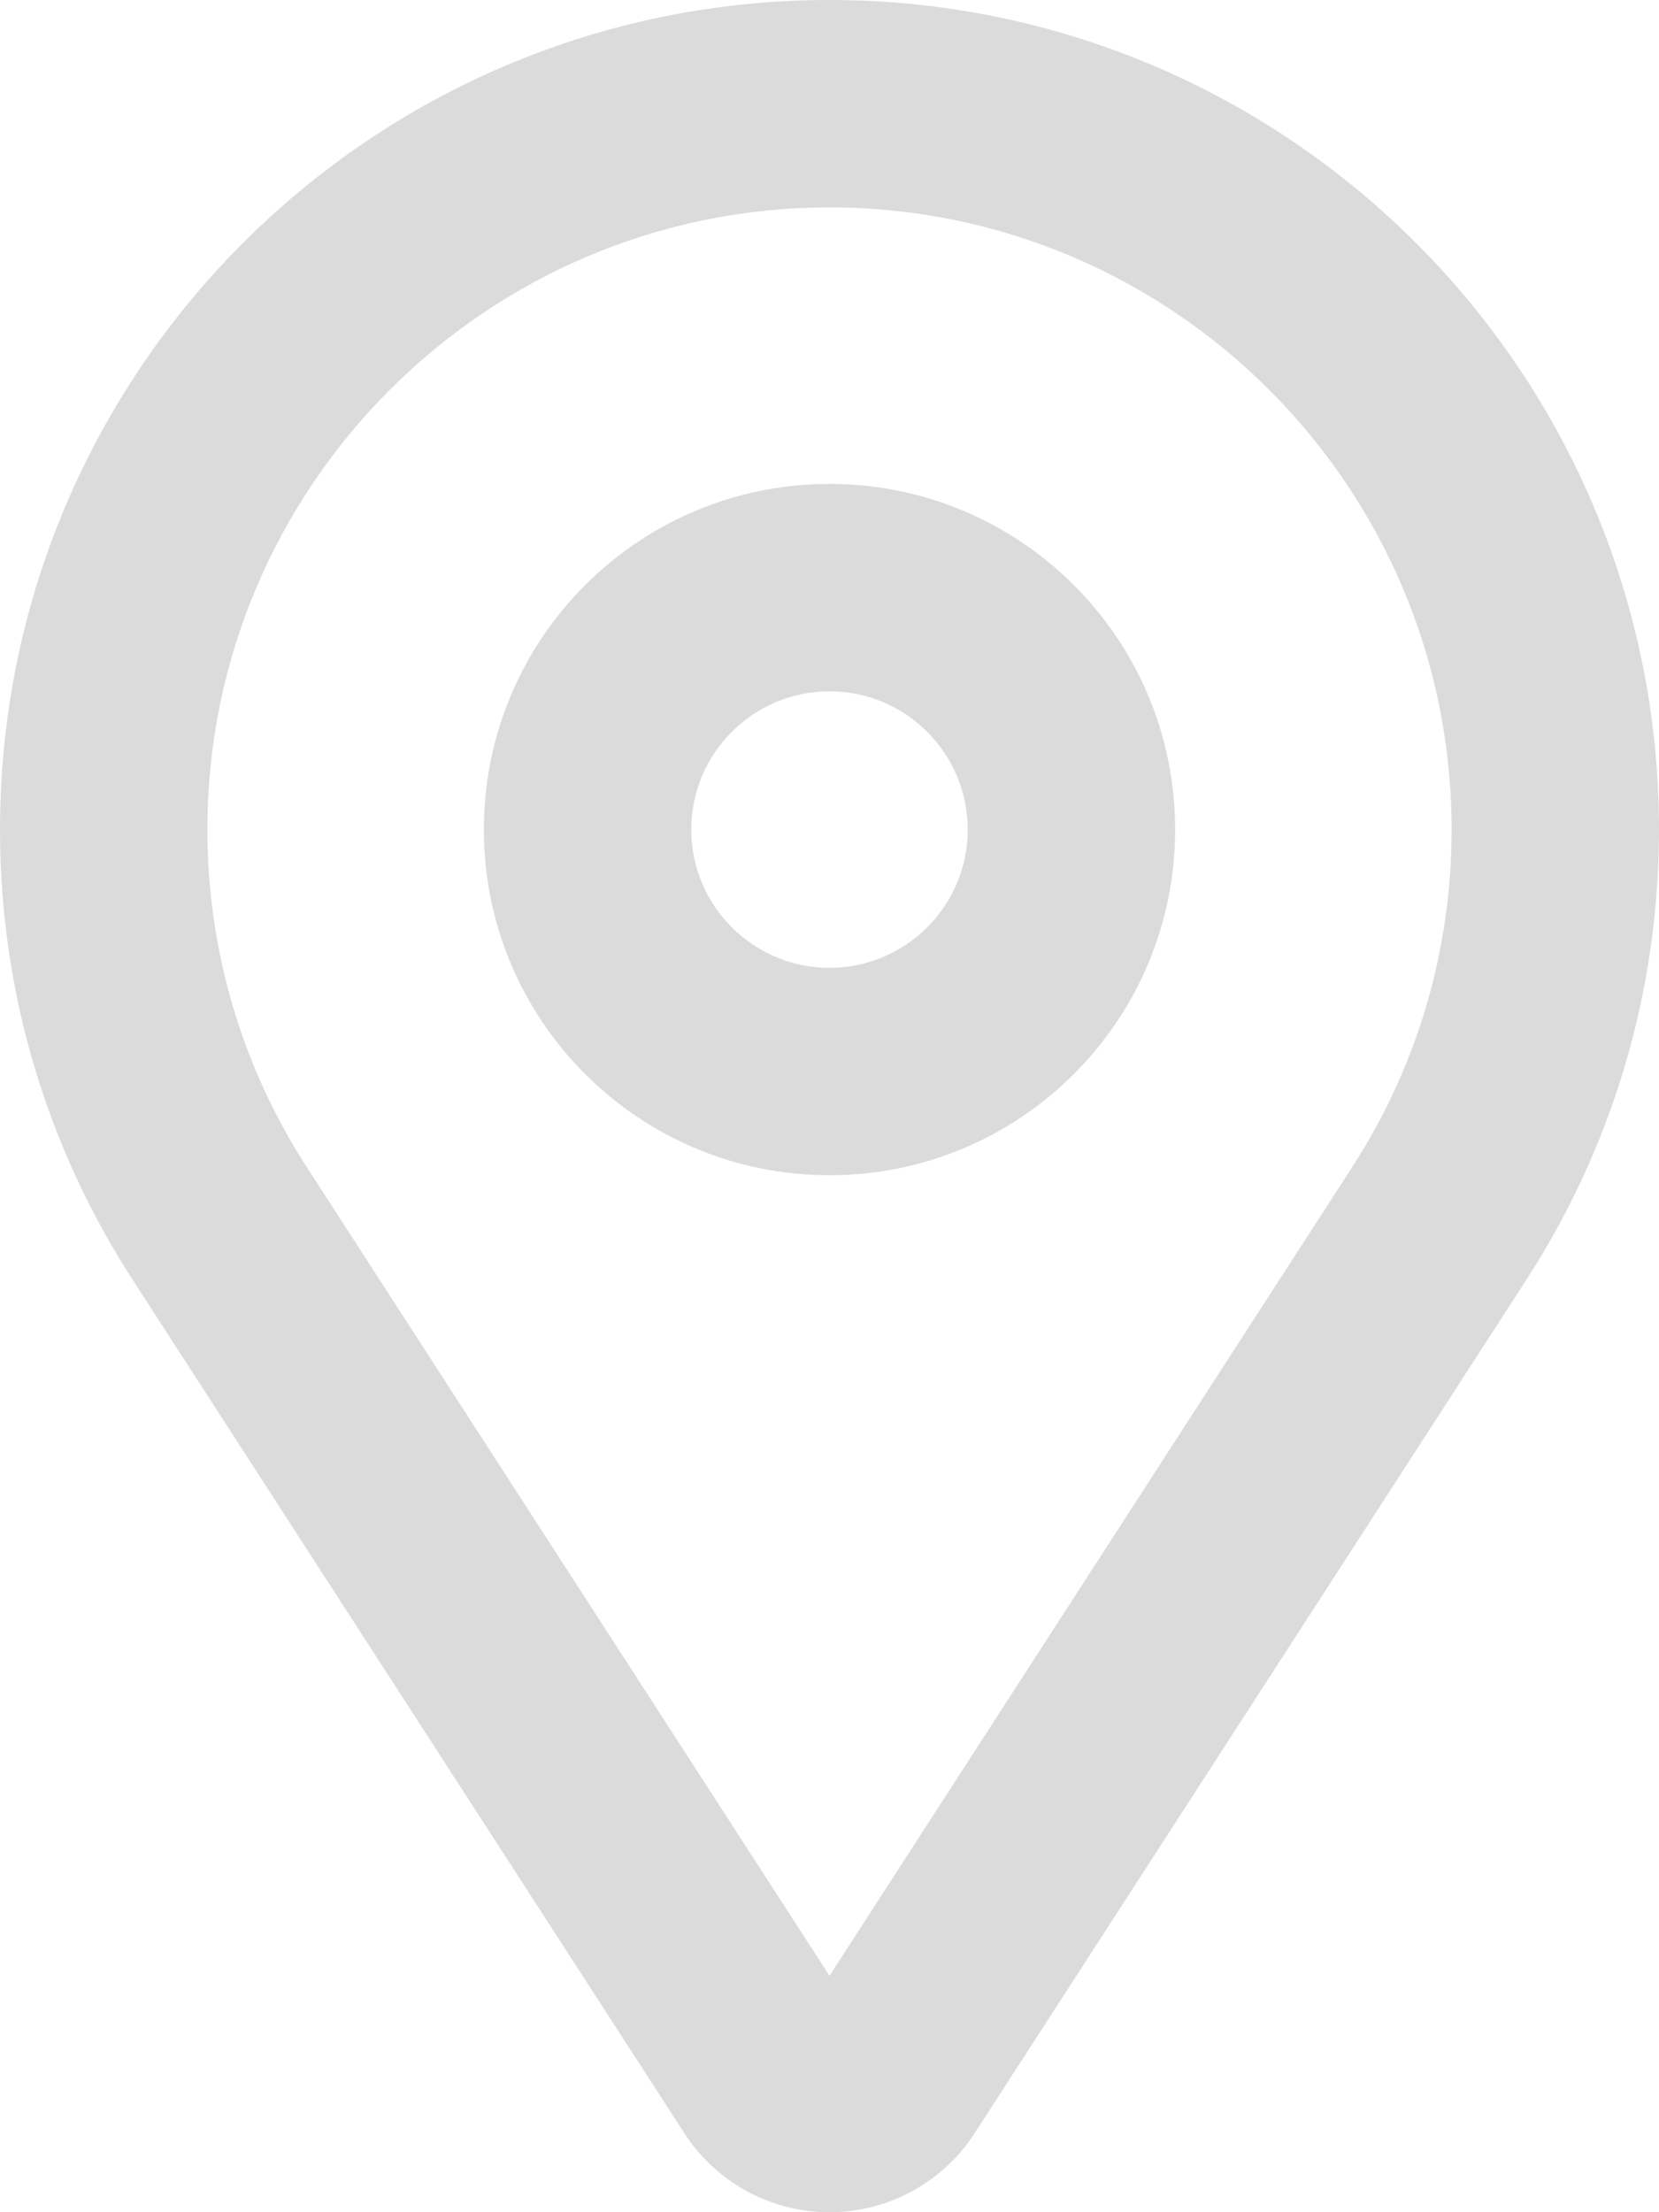 <svg xmlns="http://www.w3.org/2000/svg" xmlns:xlink="http://www.w3.org/1999/xlink" preserveAspectRatio="xMidYMid" width="24" height="32" viewBox="0 0 24 32">
  <defs>
    <style>
      .cls-1 {
        fill: #dbdbdb;
        fill-rule: evenodd;
      }
    </style>
  </defs>
  <path d="M22.085,18.506 L14.101,30.855 C13.656,31.544 12.881,32.000 12.000,32.000 C11.119,32.000 10.344,31.544 9.899,30.855 L1.915,18.506 C0.703,16.631 -0.000,14.397 -0.000,12.000 C-0.000,5.374 5.372,-0.000 12.000,-0.000 C18.627,-0.000 24.000,5.374 24.000,12.000 C24.000,14.397 23.296,16.631 22.085,18.506 ZM12.000,3.000 C7.037,3.000 3.000,7.037 3.000,12.000 C3.000,13.738 3.496,15.425 4.435,16.878 L12.000,28.580 L19.565,16.877 C20.504,15.425 21.000,13.738 21.000,12.000 C21.000,7.037 16.962,3.000 12.000,3.000 ZM12.000,17.000 C9.238,17.000 7.000,14.761 7.000,12.000 C7.000,9.238 9.238,7.000 12.000,7.000 C14.762,7.000 17.000,9.238 17.000,12.000 C17.000,14.761 14.762,17.000 12.000,17.000 ZM12.000,10.000 C10.897,10.000 10.000,10.897 10.000,12.000 C10.000,13.102 10.897,14.000 12.000,14.000 C13.103,14.000 14.000,13.102 14.000,12.000 C14.000,10.897 13.103,10.000 12.000,10.000 Z" class="cls-1"/>
</svg>

